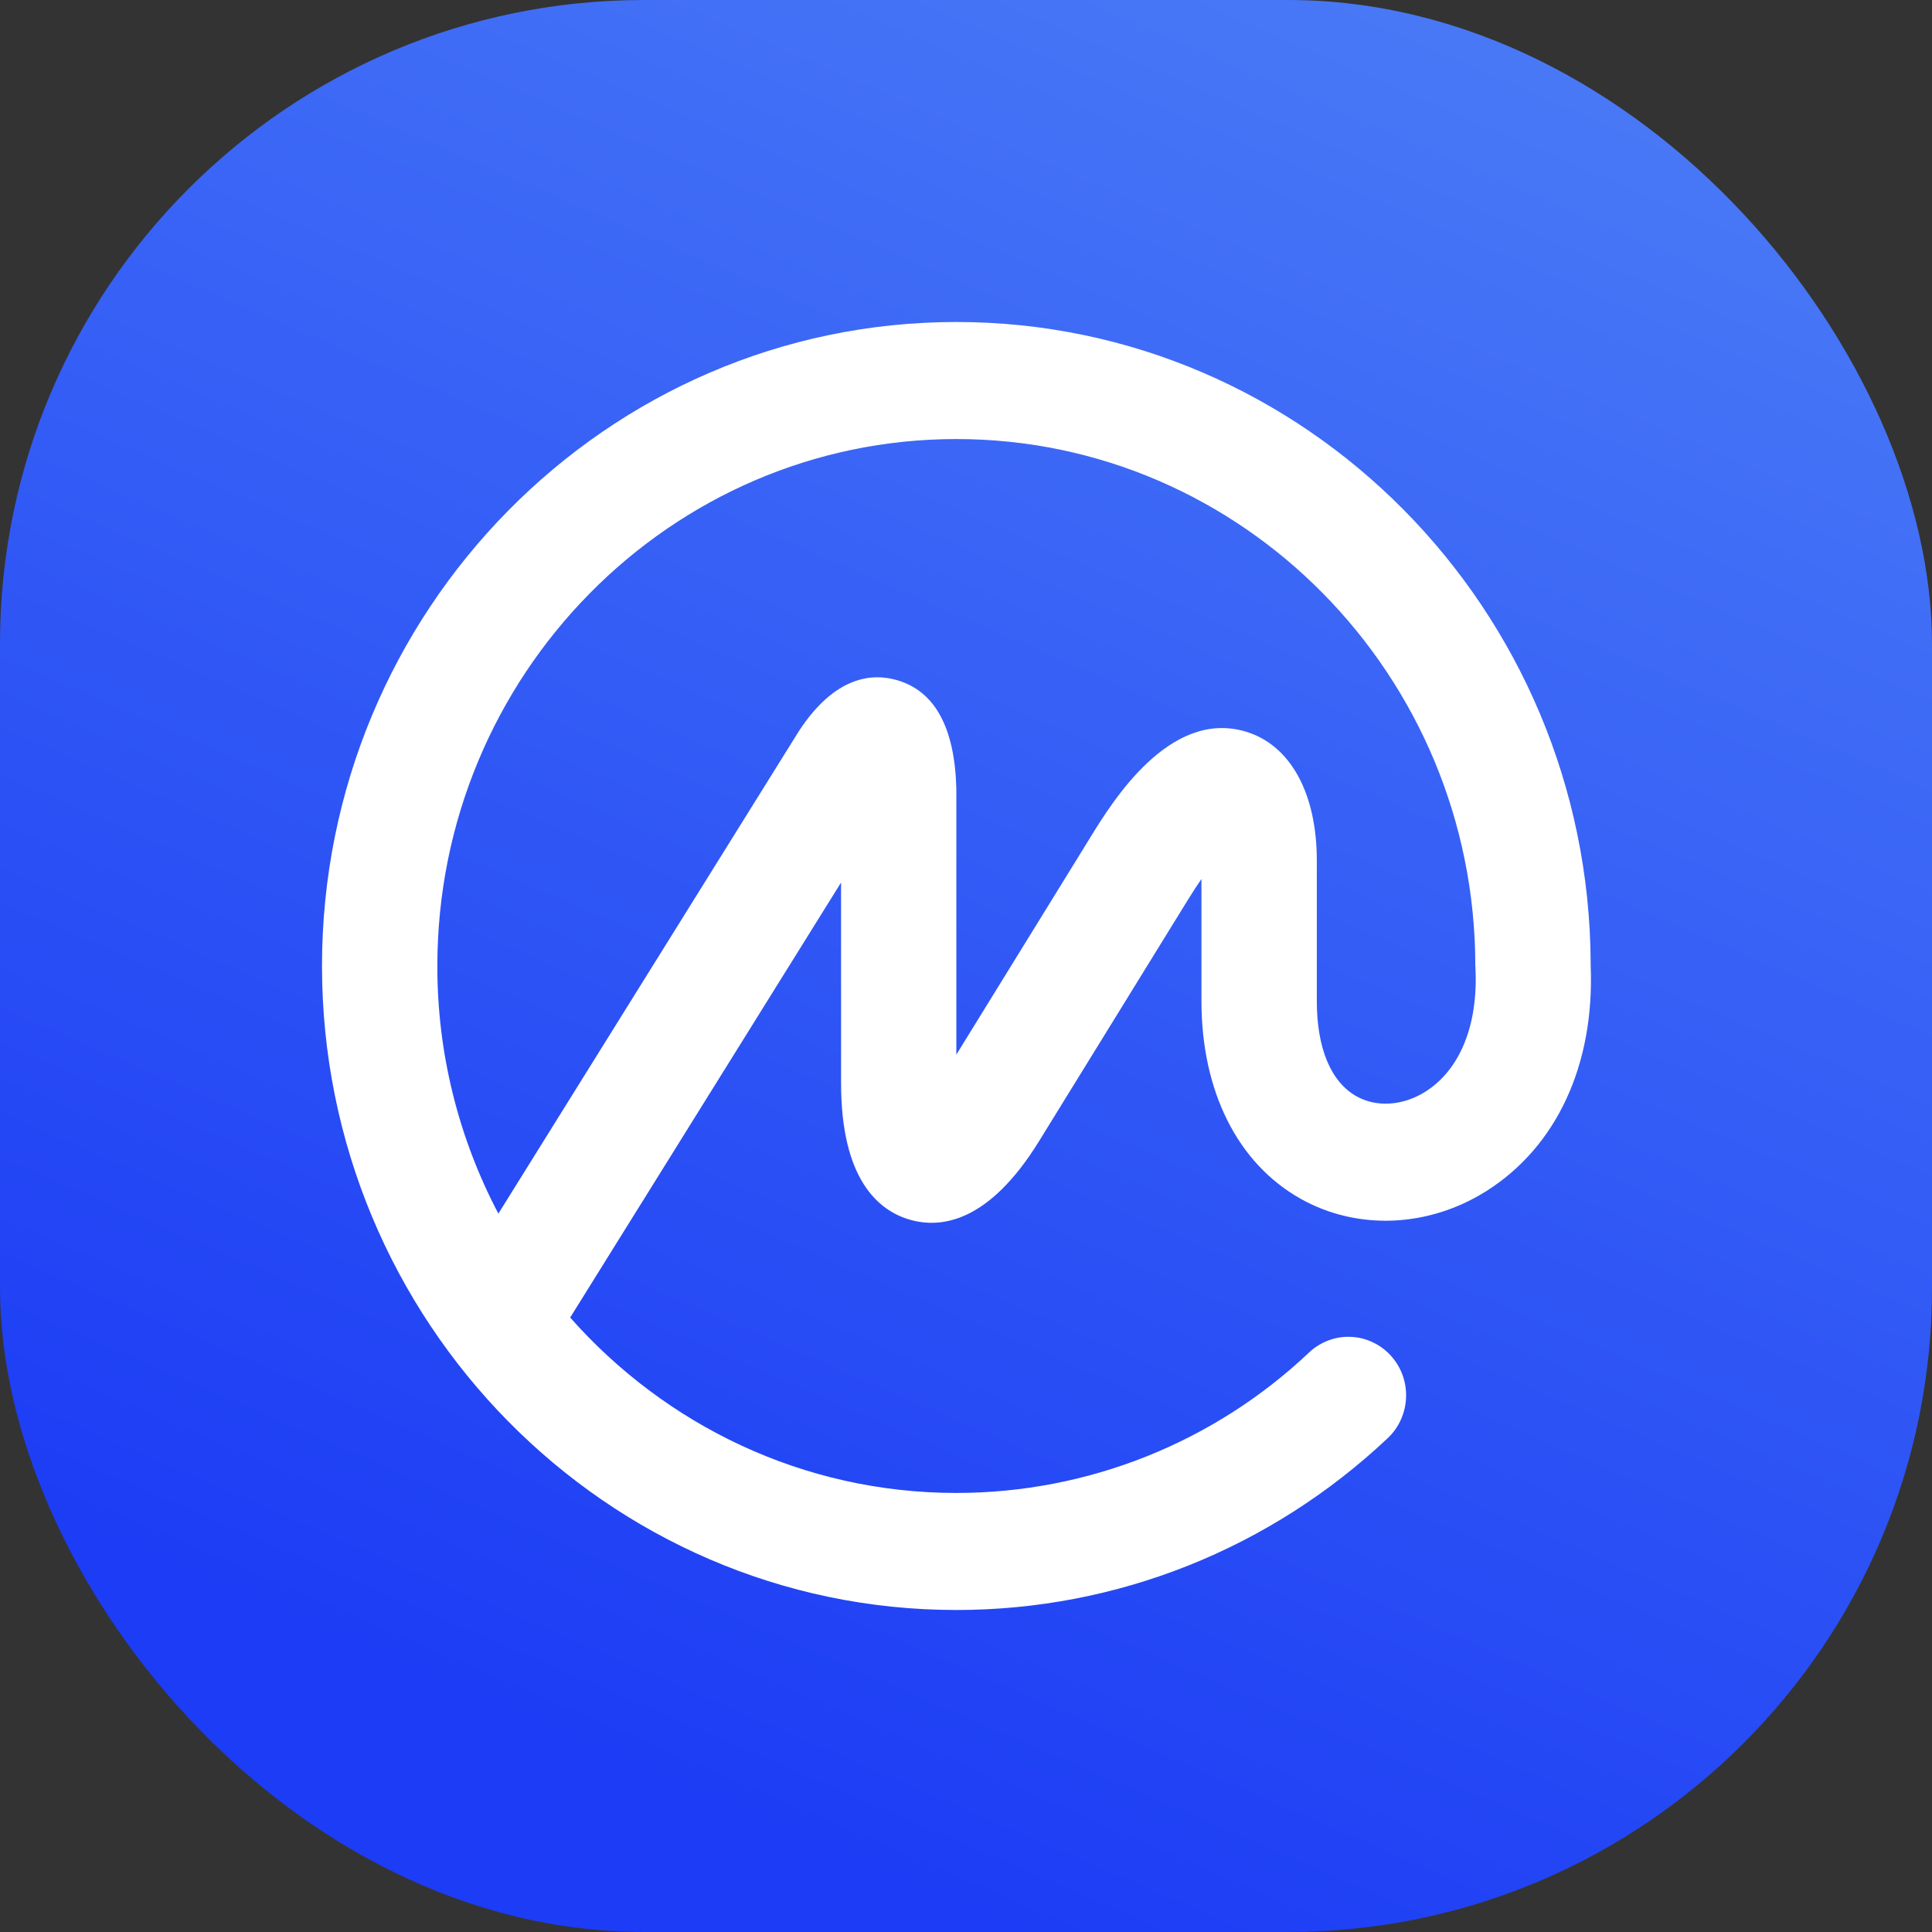 <svg width="24" height="24" viewBox="0 0 24 24" fill="none" xmlns="http://www.w3.org/2000/svg">
<rect x="0" y="0" width="24" height="24" fill="#333333" stroke="none"/>
<rect width="24" height="24" rx="8" fill="url(#paint0_linear_11301_14074)"/>
<path fill-rule="evenodd" clip-rule="evenodd" d="M17.707 13.561C17.428 13.737 17.099 13.759 16.85 13.618C16.532 13.439 16.358 13.02 16.358 12.436V10.691C16.358 9.848 16.025 9.248 15.467 9.086C14.523 8.811 13.813 9.966 13.546 10.4L11.88 13.101V9.8C11.861 9.041 11.615 8.587 11.146 8.45C10.837 8.359 10.373 8.395 9.923 9.084L6.191 15.076C5.692 14.128 5.431 13.072 5.433 12C5.433 8.391 8.325 5.454 11.88 5.454C15.435 5.454 18.327 8.391 18.327 12C18.327 12.006 18.329 12.012 18.329 12.018C18.329 12.024 18.328 12.029 18.329 12.036C18.362 12.734 18.136 13.29 17.707 13.561ZM19.76 12V11.982L19.76 11.964C19.74 7.568 16.213 4 11.88 4C7.535 4 4 7.589 4 12C4 16.411 7.535 20 11.88 20C13.874 20 15.777 19.242 17.238 17.866C17.528 17.593 17.545 17.133 17.276 16.839C17.212 16.769 17.136 16.713 17.05 16.673C16.965 16.633 16.872 16.61 16.778 16.607C16.683 16.603 16.589 16.618 16.501 16.652C16.413 16.685 16.332 16.735 16.263 16.8C15.079 17.921 13.511 18.546 11.88 18.546C9.977 18.546 8.264 17.703 7.083 16.367L10.448 10.963V13.454C10.448 14.651 10.912 15.038 11.301 15.151C11.69 15.264 12.285 15.187 12.91 14.172L14.761 11.171C14.82 11.075 14.875 10.991 14.925 10.919V12.436C14.925 13.555 15.373 14.449 16.154 14.89C16.858 15.287 17.743 15.251 18.464 14.796C19.338 14.244 19.809 13.226 19.76 12Z" fill="white"/>
<defs>
<linearGradient id="paint0_linear_11301_14074" x1="21.5" y1="2" x2="12" y2="24" gradientUnits="userSpaceOnUse">
<stop stop-color="#4878F6"/>
<stop offset="1" stop-color="#1C3CF5"/>
</linearGradient>
</defs>
</svg>
